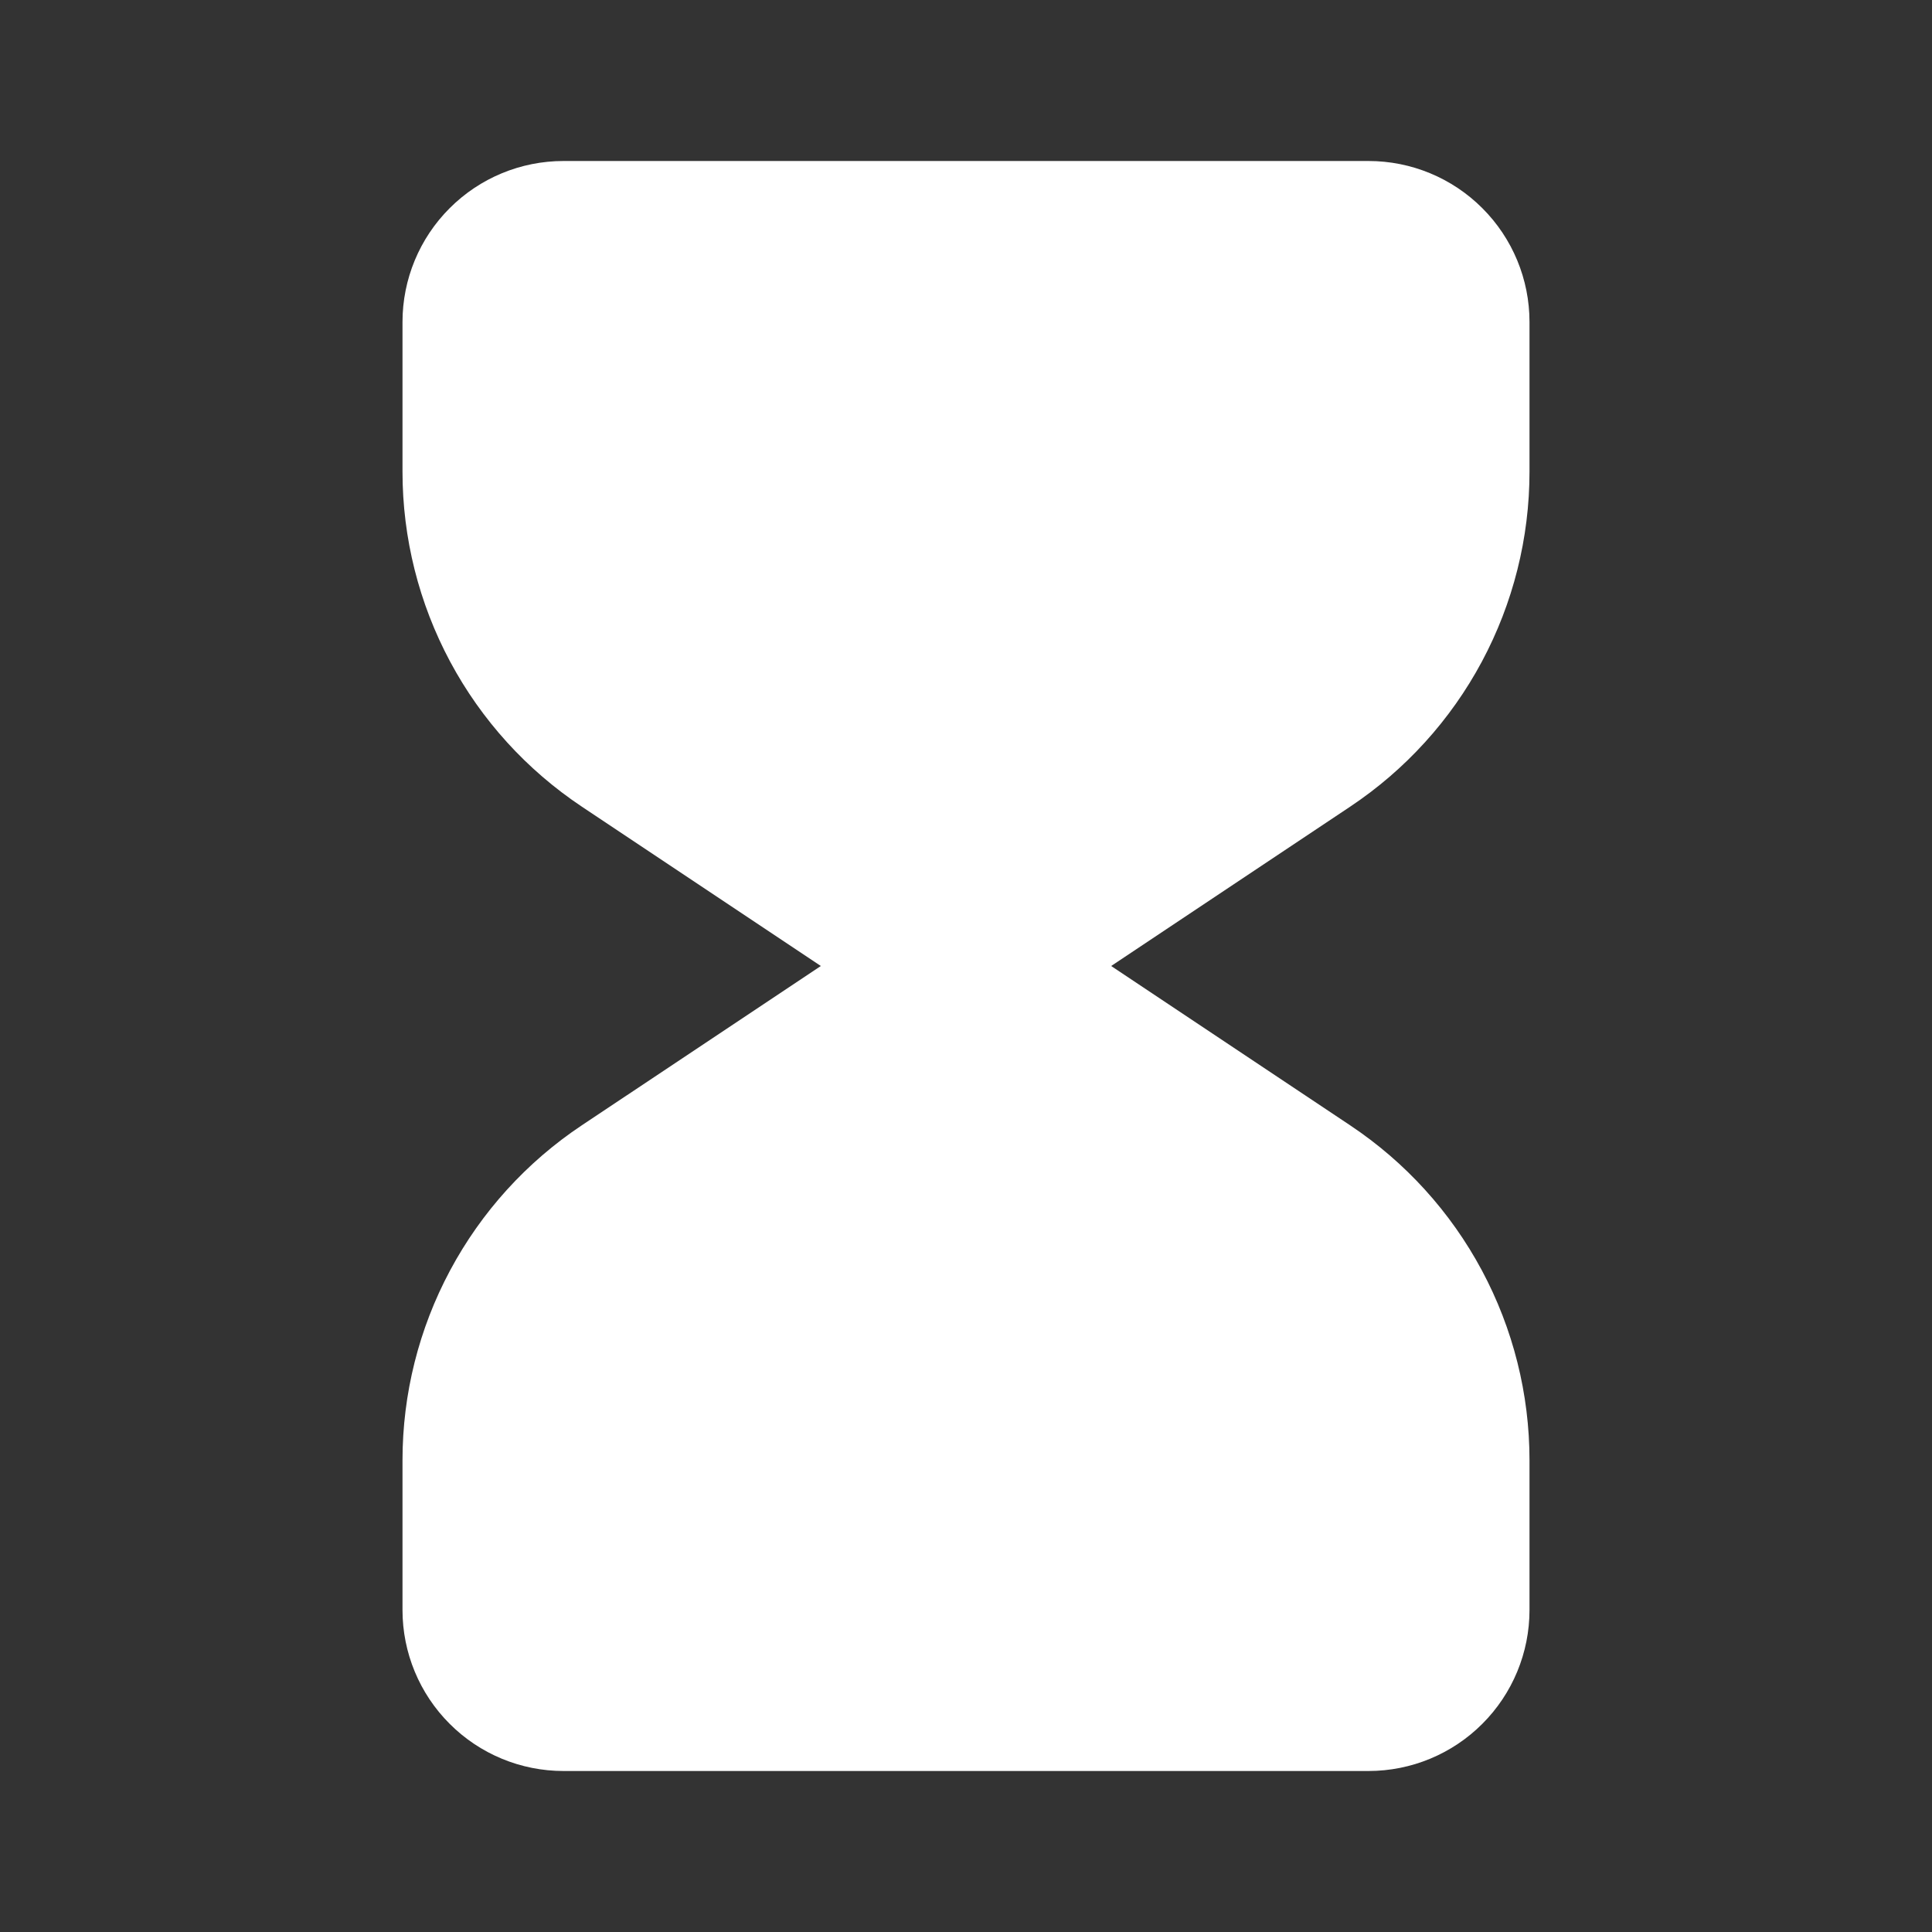 <svg width="48" height="48" viewBox="0 0 48 48" fill="none" xmlns="http://www.w3.org/2000/svg">
<rect x="0" y="0" width="48" height="48" fill="#333333" stroke="none"/>
<g clip-path="url(#clip0_20_369)">
<path fill-rule="evenodd" clip-rule="evenodd" d="M10 8C10 6.939 10.421 5.922 11.172 5.172C11.922 4.421 12.939 4 14 4H34C35.061 4 36.078 4.421 36.828 5.172C37.579 5.922 38 6.939 38 8V11.72C38 13.366 37.593 14.987 36.816 16.439C36.039 17.89 34.916 19.127 33.546 20.04L27.606 24L33.546 27.96C34.916 28.873 36.039 30.11 36.816 31.561C37.593 33.013 38 34.634 38 36.28V40C38 41.061 37.579 42.078 36.828 42.828C36.078 43.579 35.061 44 34 44H14C12.939 44 11.922 43.579 11.172 42.828C10.421 42.078 10 41.061 10 40V36.28C10 34.634 10.406 33.013 11.183 31.562C11.96 30.11 13.082 28.873 14.452 27.96L20.394 24L14.454 20.04C13.084 19.127 11.961 17.89 11.184 16.439C10.407 14.987 10 13.366 10 11.72V8Z" fill="white"/>
</g>
<defs>
<clipPath id="clip0_20_369">
<rect width="48" height="48" fill="white"/>
</clipPath>
</defs>
</svg>
